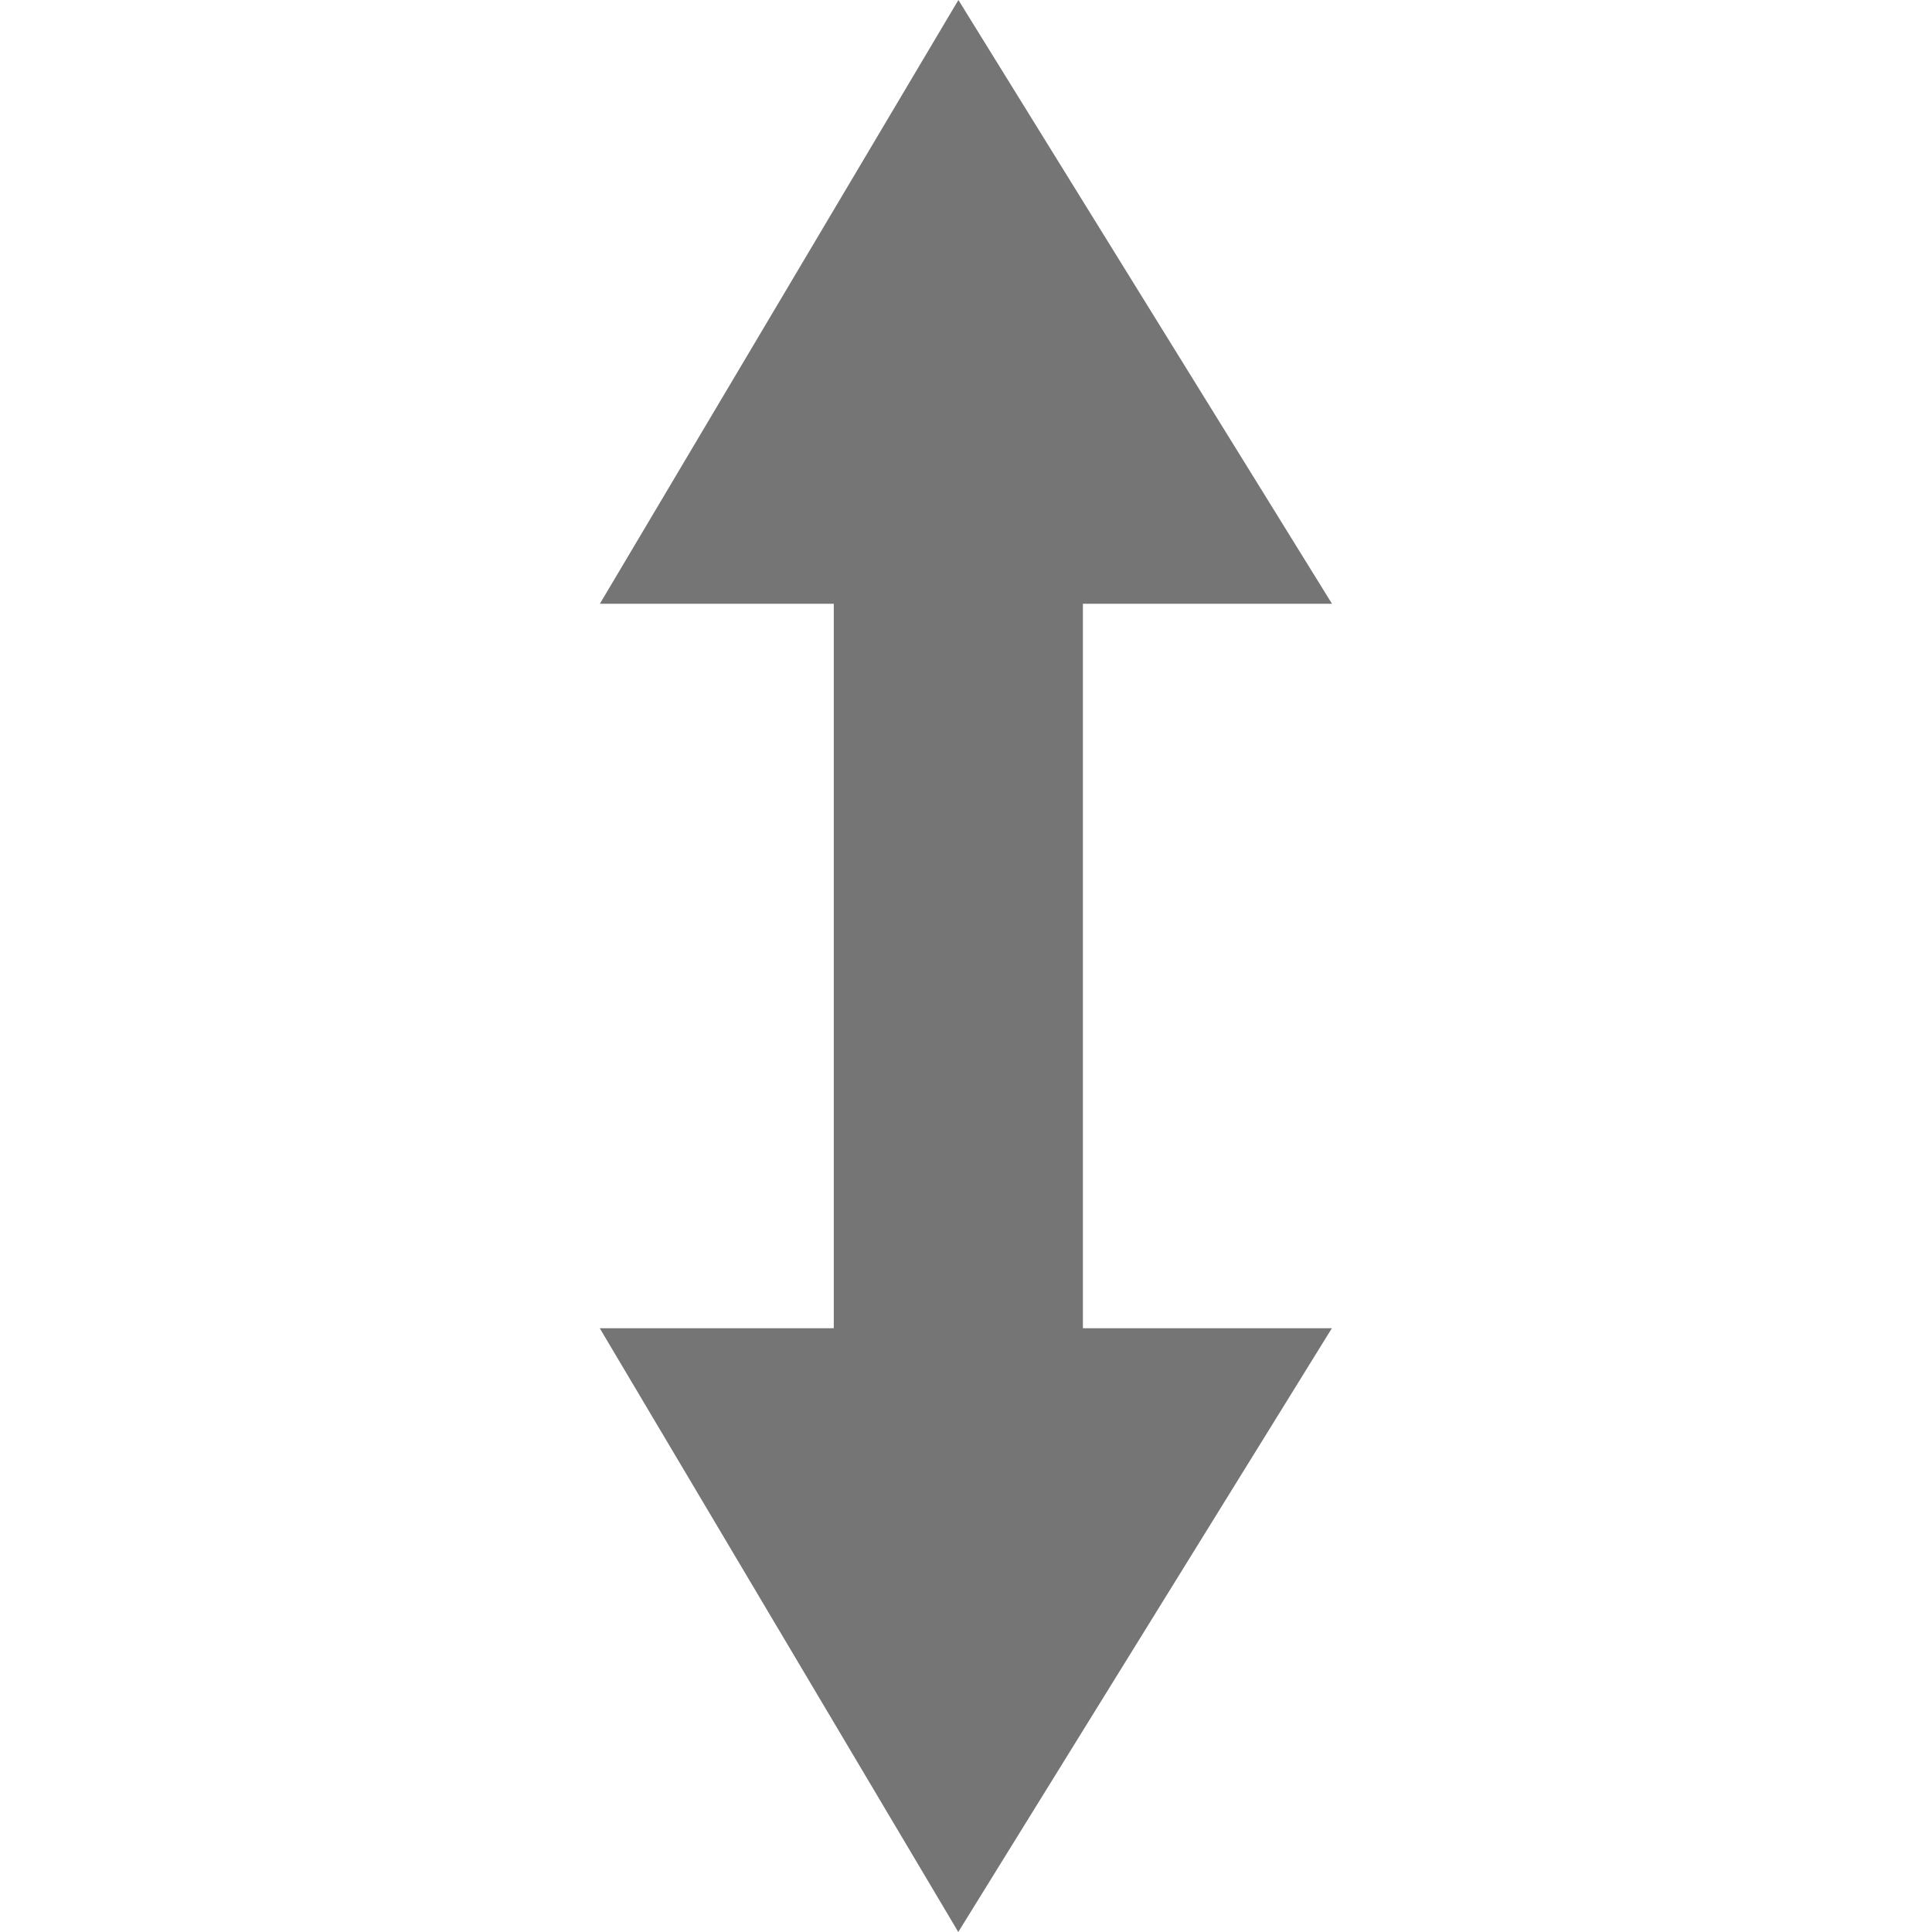 <?xml version="1.0" encoding="UTF-8" standalone="no"?>
<!-- Created with Inkscape (http://www.inkscape.org/) -->

<svg
   xmlns:dc="http://purl.org/dc/elements/1.1/"
   xmlns:cc="http://creativecommons.org/ns#"
   xmlns:rdf="http://www.w3.org/1999/02/22-rdf-syntax-ns#"
   xmlns:svg="http://www.w3.org/2000/svg"
   xmlns="http://www.w3.org/2000/svg"
   xmlns:sodipodi="http://sodipodi.sourceforge.net/DTD/sodipodi-0.dtd"
   xmlns:inkscape="http://www.inkscape.org/namespaces/inkscape"
   id="svg7384"
   sodipodi:docname="object-flip-vertical-symbolic.svg"
   version="1.1"
   inkscape:version="0.91 r13725"
   height="16"
   width="16">
  <sodipodi:namedview
     inkscape:cy="6.368262"
     pagecolor="#555753"
     borderopacity="1"
     showborder="true"
     inkscape:bbox-paths="false"
     guidetolerance="10"
     inkscape:object-paths="true"
     inkscape:window-width="1920"
     showguides="true"
     inkscape:object-nodes="true"
     inkscape:snap-bbox="true"
     inkscape:pageshadow="2"
     inkscape:guide-bbox="true"
     inkscape:snap-nodes="true"
     bordercolor="#666666"
     objecttolerance="10"
     id="namedview88"
     showgrid="false"
     inkscape:window-maximized="1"
     inkscape:window-x="-10"
     inkscape:snap-global="true"
     inkscape:window-y="18"
     gridtolerance="10"
     inkscape:window-height="1022"
     inkscape:snap-others="false"
     inkscape:snap-to-guides="true"
     inkscape:current-layer="layer12"
     inkscape:snap-bbox-midpoints="false"
     inkscape:zoom="22.627417"
     inkscape:cx="12.045094"
     inkscape:snap-grids="true"
     inkscape:pageopacity="1">
    <inkscape:grid
       spacingx="1px"
       spacingy="1px"
       id="grid4866"
       empspacing="2"
       enabled="true"
       type="xygrid"
       snapvisiblegridlinesonly="true"
       visible="true" />
  </sodipodi:namedview>
  <title
     id="title9167">Gnome Symbolic Icon Theme</title>
  <defs
     id="defs7386" />
  <g
     inkscape:label="status"
     transform="translate(-261,-667)"
     inkscape:groupmode="layer"
     id="layer9"
     style="display:inline" />
  <g
     inkscape:label="devices"
     transform="translate(-261,-667)"
     inkscape:groupmode="layer"
     id="layer10" />
  <g
     inkscape:label="apps"
     transform="translate(-261,-667)"
     inkscape:groupmode="layer"
     id="layer11" />
  <g
     inkscape:label="places"
     transform="translate(-261,-667)"
     inkscape:groupmode="layer"
     id="layer13" />
  <g
     inkscape:label="mimetypes"
     transform="translate(-261,-667)"
     inkscape:groupmode="layer"
     id="layer14" />
  <g
     inkscape:label="emblems"
     transform="translate(-261,-667)"
     inkscape:groupmode="layer"
     id="layer15"
     style="display:inline" />
  <g
     inkscape:label="emotes"
     transform="translate(-261,-667)"
     inkscape:groupmode="layer"
     id="g71291"
     style="display:inline" />
  <g
     inkscape:label="categories"
     transform="translate(-261,-667)"
     inkscape:groupmode="layer"
     id="g4953"
     style="display:inline" />
  <g
     inkscape:label="actions"
     transform="translate(-261,-667)"
     inkscape:groupmode="layer"
     id="layer12"
     style="display:inline">
    <g
       id="object-flip-vertical_16"
       transform="translate(223,82.638)"
       inkscape:label="#g8483">
      <g
         id="layer3-6"
         inkscape:label="Cross"
         style="display:inline"
         transform="translate(37.504,581.362)">
        <path
           style="display:inline;fill:#757575;fill-opacity:1;stroke:none"
           d="M 11.527,8 8.433,3 5.464,8 l 1.937,0 c 0,2 0,4 0,6 l -1.938,0 2.969,5 3.094,-5 -2.062,0 c 0,-2 0,-4 0,-6 z"
           id="Symbol-07"
           inkscape:connector-curvature="0"
           sodipodi:nodetypes="ccccccccccc" />
      </g>
    </g>
  </g>
</svg>
